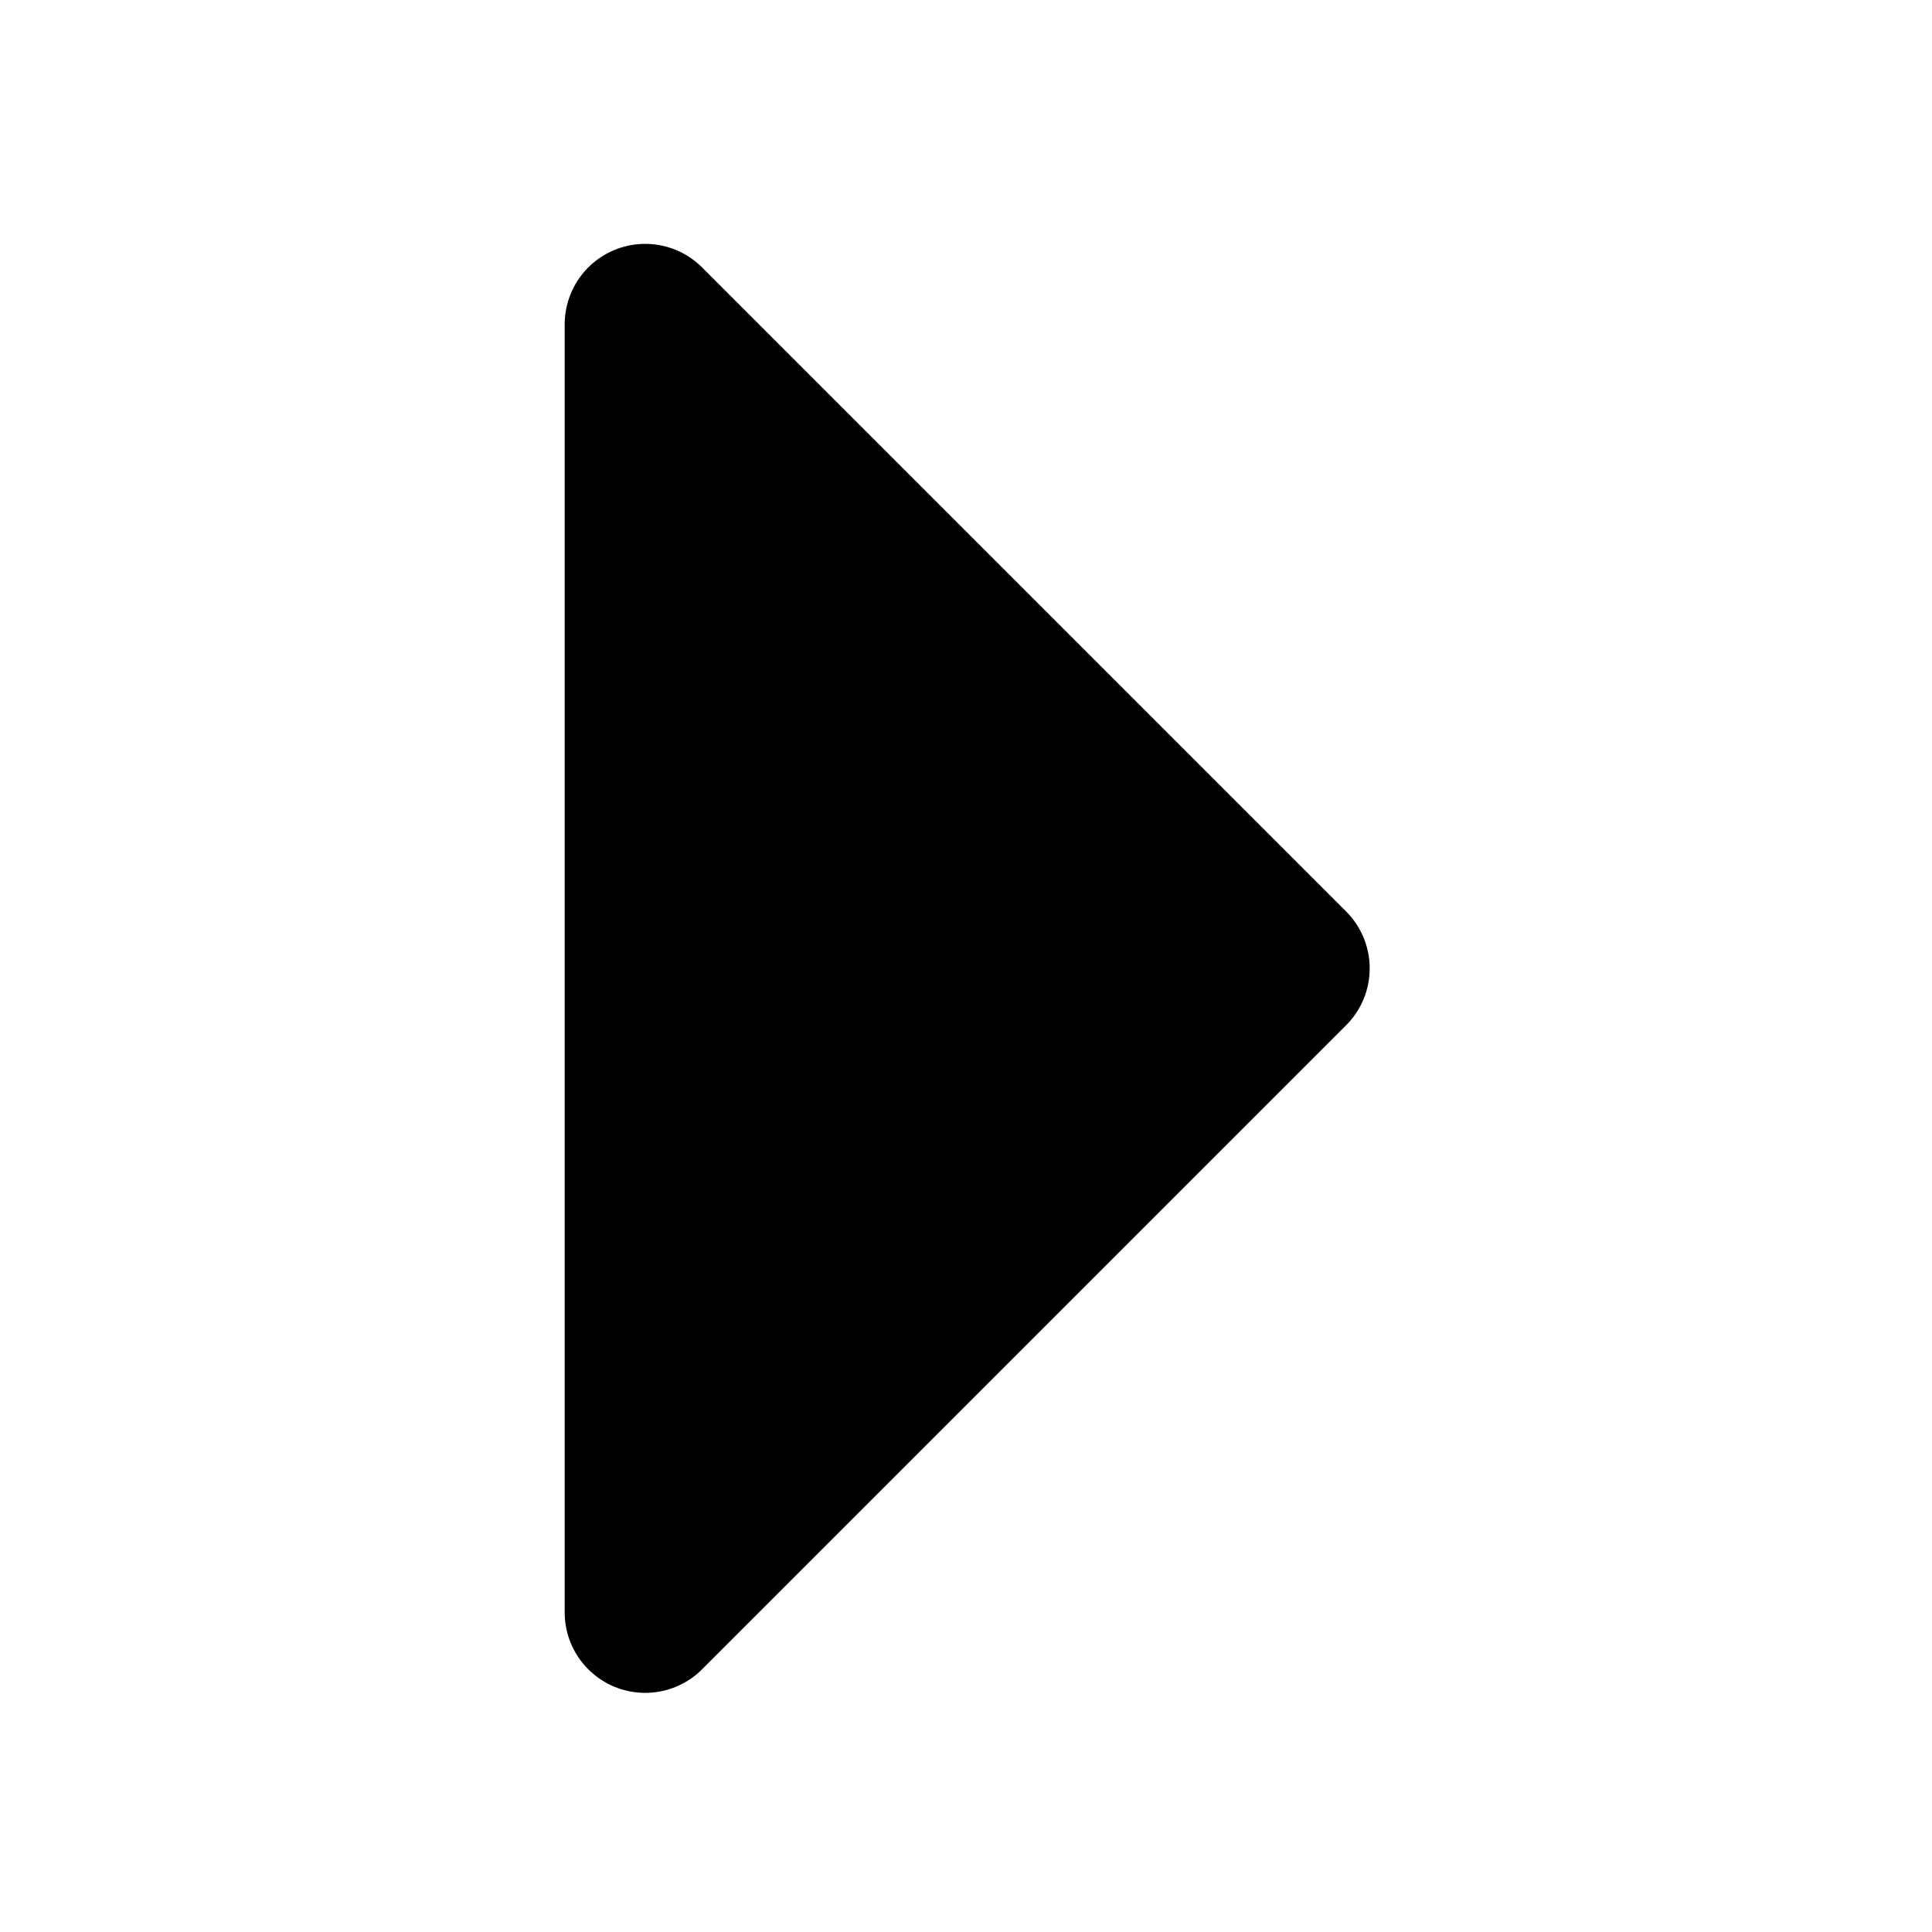 <svg id="item-group-18px" xmlns="http://www.w3.org/2000/svg" width="18" height="18" viewBox="0 0 18 18">
  <rect id="BG" width="18" height="18" fill="none"/>
  <g id="chevron-right">
    <path id="Path_461" data-name="Path 461" d="M0,0H18V18H0Z" fill="none"/>
    <path id="Path_462" data-name="Path 462" d="M9,18l6-6L9,6Z" transform="translate(-2.989 -2.978)" stroke="#000" stroke-linecap="round" stroke-linejoin="round" stroke-width="1.5"/>
  </g>
</svg>
